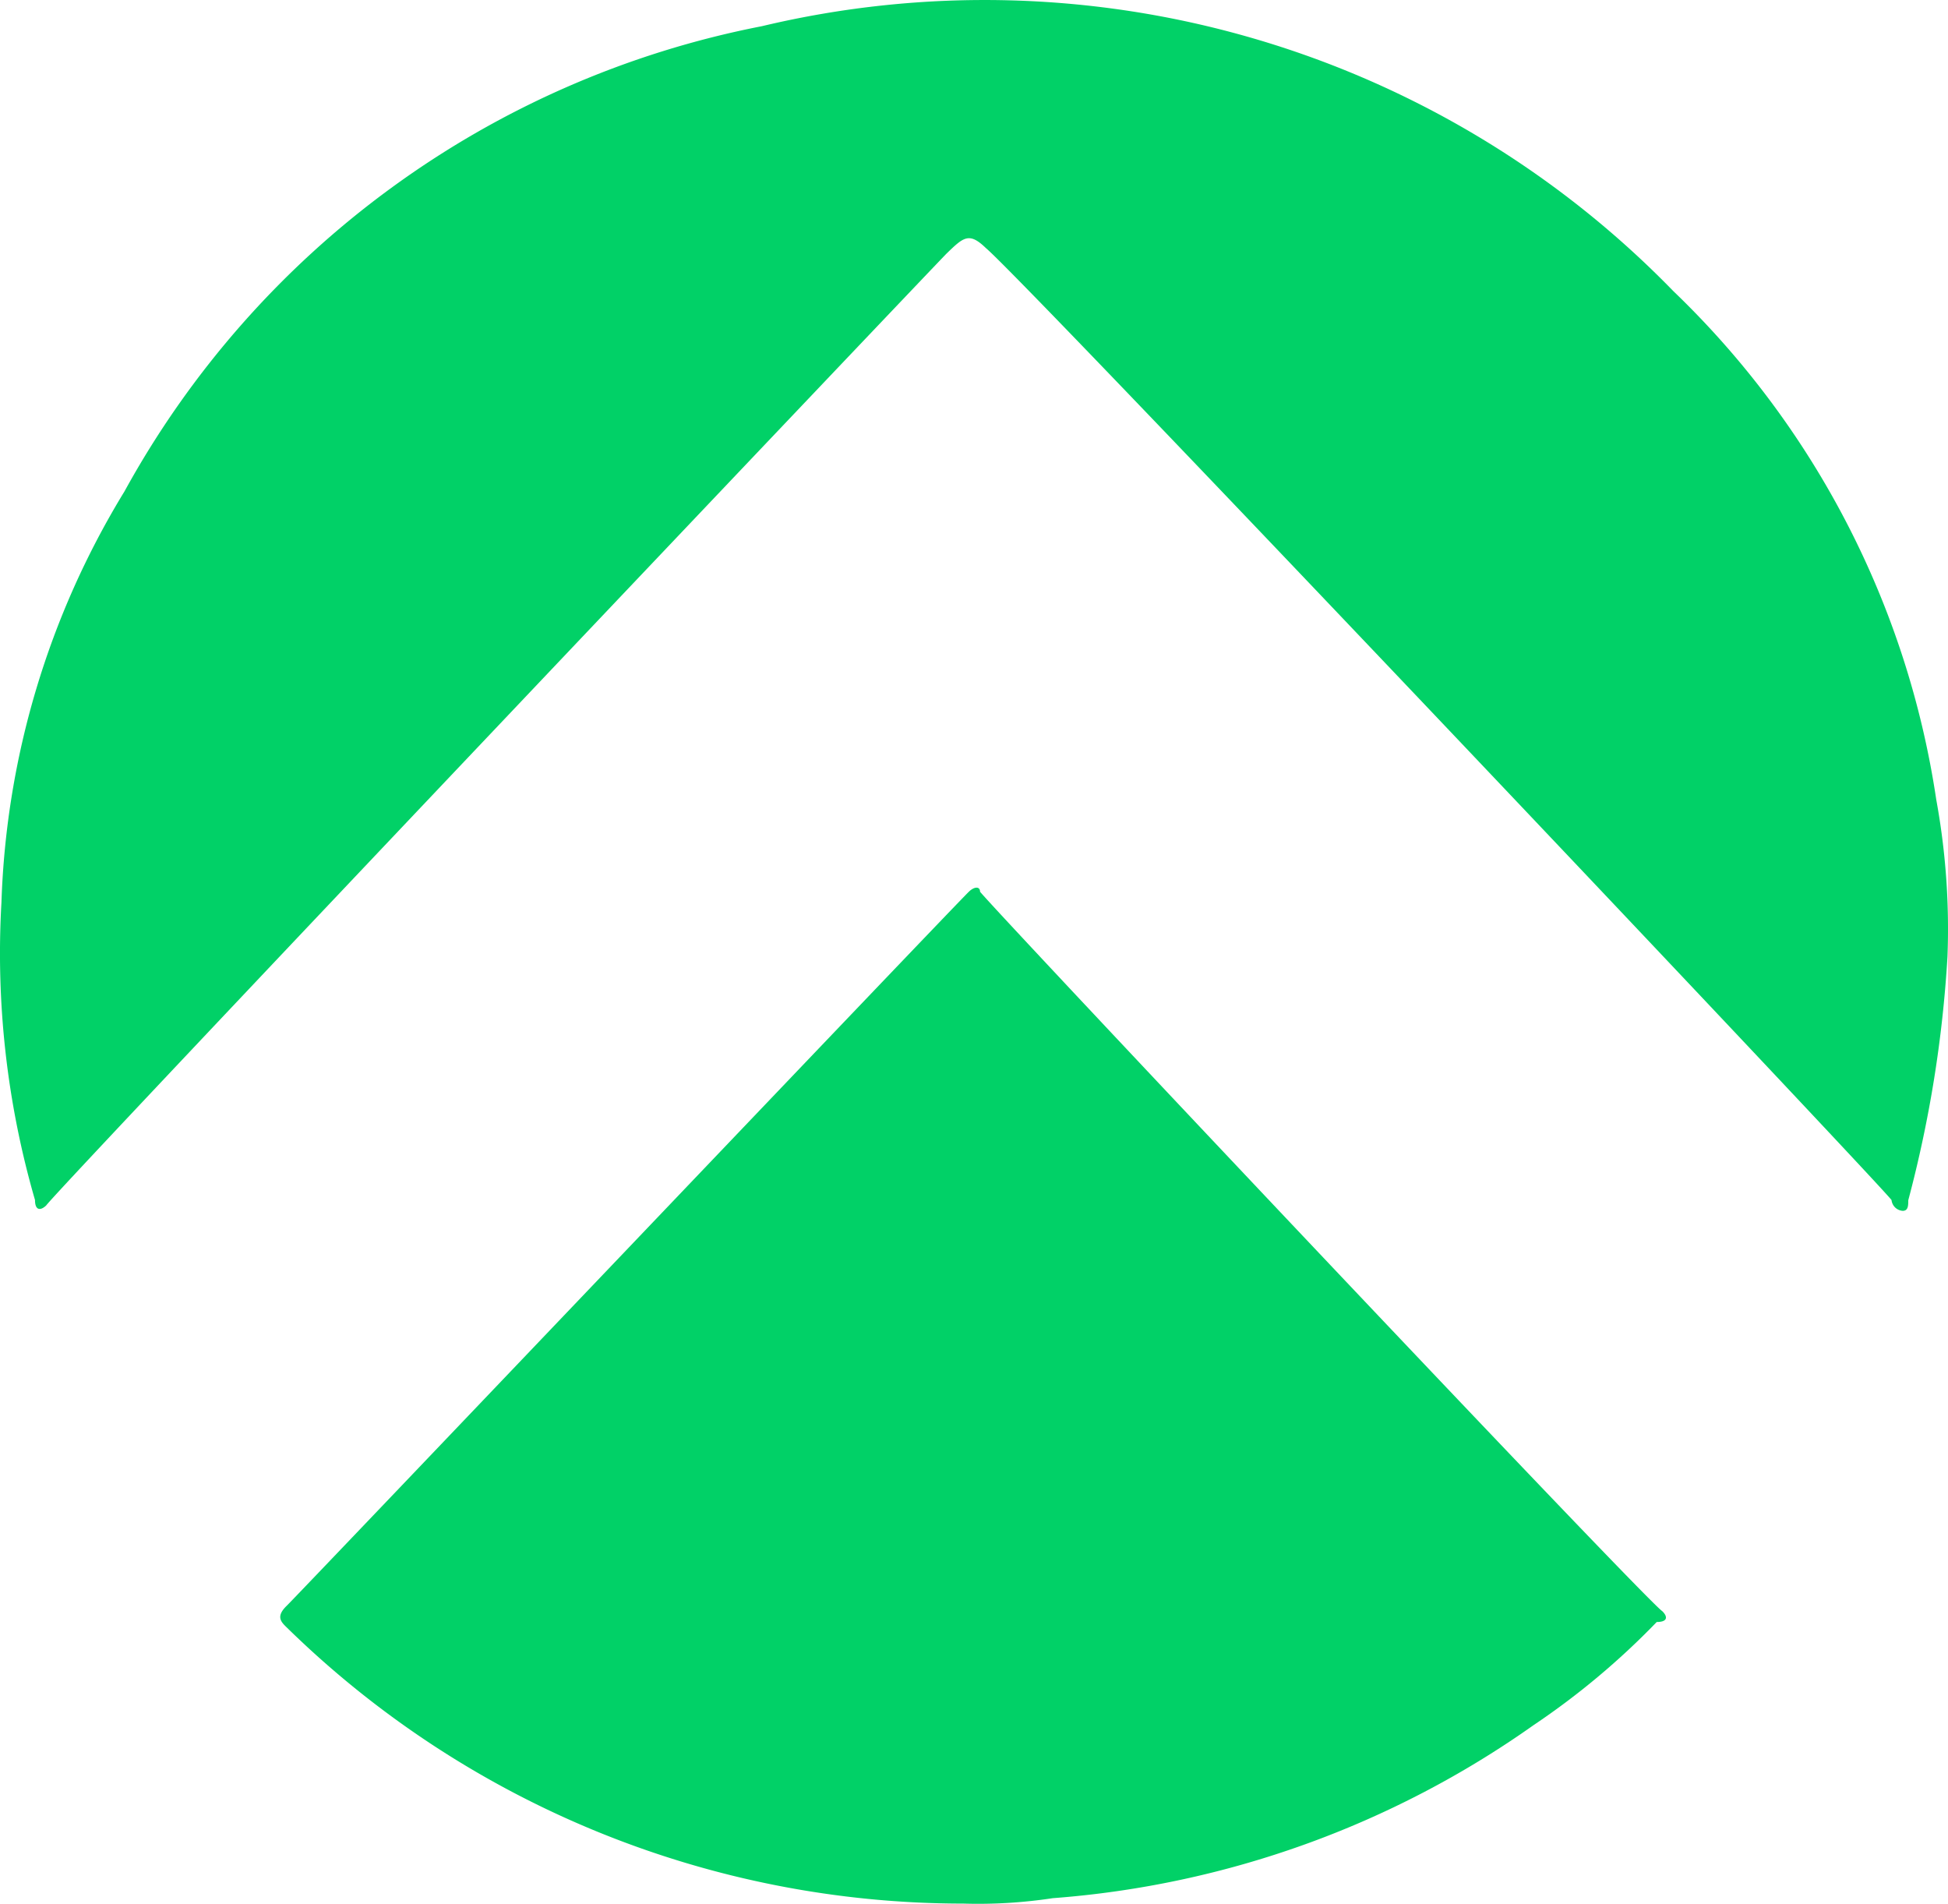 <svg xmlns="http://www.w3.org/2000/svg" width="25.595" height="25.009" viewBox="0 0 25.595 25.009">
  <g id="LogoFocused" transform="translate(0 0.005)">
    <path id="Path_12" data-name="Path 12" d="M25.073,15.759c0,.071,0,.142-.073.142a.159.159,0,0,1-.147-.142c-.22-.284-11.388-12.08-11.9-12.506-.22-.213-.294-.142-.514.071C12.363,3.395.754,15.617.607,15.83c-.073.07-.147.07-.147-.071a11.641,11.641,0,0,1-.441-3.908,11.032,11.032,0,0,1,1.616-5.4A12.217,12.217,0,0,1,10.011.339,12.62,12.62,0,0,1,21.988,3.821a11.636,11.636,0,0,1,3.453,6.68,9.408,9.408,0,0,1,.147,2.061,16.11,16.11,0,0,1-.515,3.2Z" fill="#01d167"/>
    <path id="Path_13" data-name="Path 13" d="M.085,9.717c-.073-.071-.147-.142,0-.284S8.828.266,9.048.053c.073-.071.147-.071.147,0,.294.355,8.743,9.309,8.964,9.451.073.071.073.142-.073.142A9.965,9.965,0,0,1,16.469,11a12.563,12.563,0,0,1-6.319,2.274,6.53,6.53,0,0,1-1.176.071A12.7,12.7,0,0,1,.084,9.716Z" transform="translate(3.682 11.656)" fill="#01d167"/>
  </g>
</svg>
